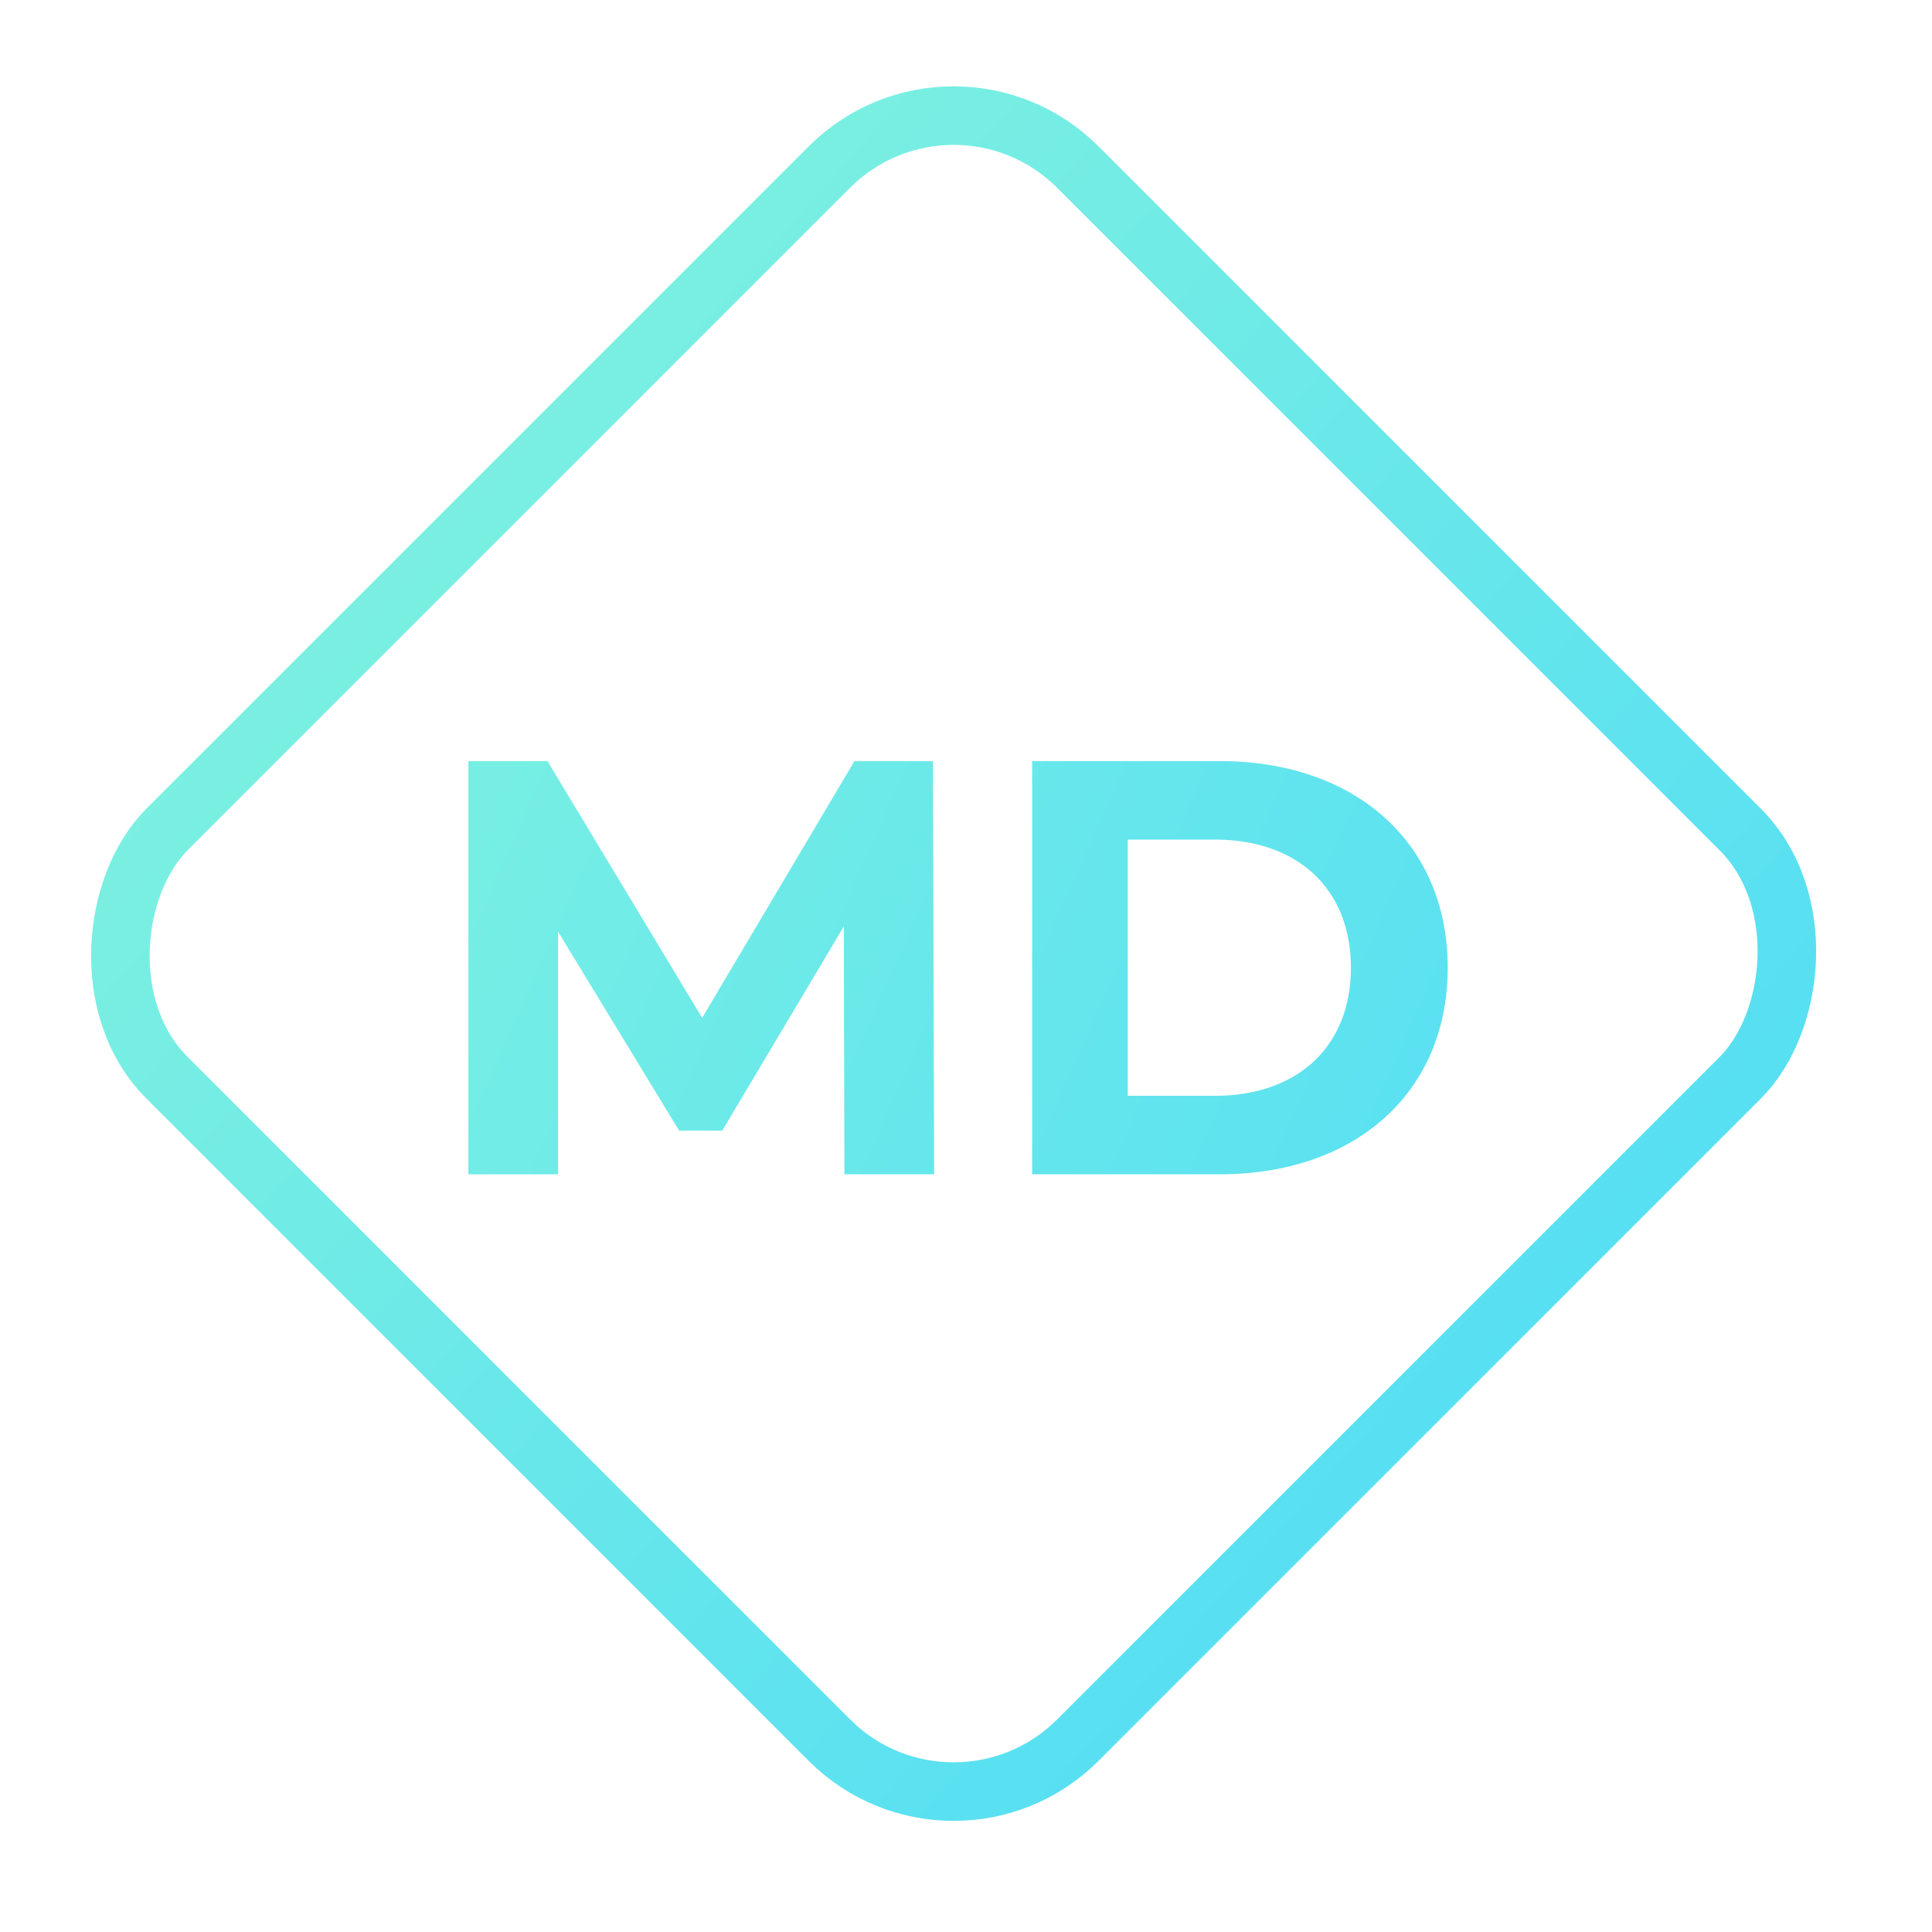 <svg width="66" height="66" viewBox="0 0 66 66" fill="none" xmlns="http://www.w3.org/2000/svg">
<rect x="32.577" y="1.464" width="44" height="44" rx="6" transform="rotate(45 32.577 1.464)" stroke="url(#paint0_linear)" stroke-width="2"/>
<path fill-rule="evenodd" clip-rule="evenodd" d="M28.846 40.116H31.911L31.871 26H29.189L23.986 34.772L18.702 26H16V40.116H19.065V31.828L23.199 38.624H24.672L28.826 31.647L28.846 40.116ZM35.259 40.116V26H41.672C46.29 26 49.456 28.783 49.456 33.058C49.456 37.334 46.29 40.116 41.672 40.116H35.259ZM38.526 37.434H41.51C44.314 37.434 46.149 35.761 46.149 33.058C46.149 30.356 44.314 28.682 41.51 28.682H38.526V37.434Z" fill="url(#paint1_linear)"/>
<defs>
<linearGradient id="paint0_linear" x1="11.582" y1="70.273" x2="96.335" y2="65.427" gradientUnits="userSpaceOnUse">
<stop stop-color="#8BF7D9"/>
<stop offset="1" stop-color="#4BDAF8"/>
</linearGradient>
<linearGradient id="paint1_linear" x1="14.956" y1="24.992" x2="50.248" y2="40.747" gradientUnits="userSpaceOnUse">
<stop stop-color="#78EFE3"/>
<stop offset="1" stop-color="#58E0F2"/>
</linearGradient>
</defs>
</svg>
